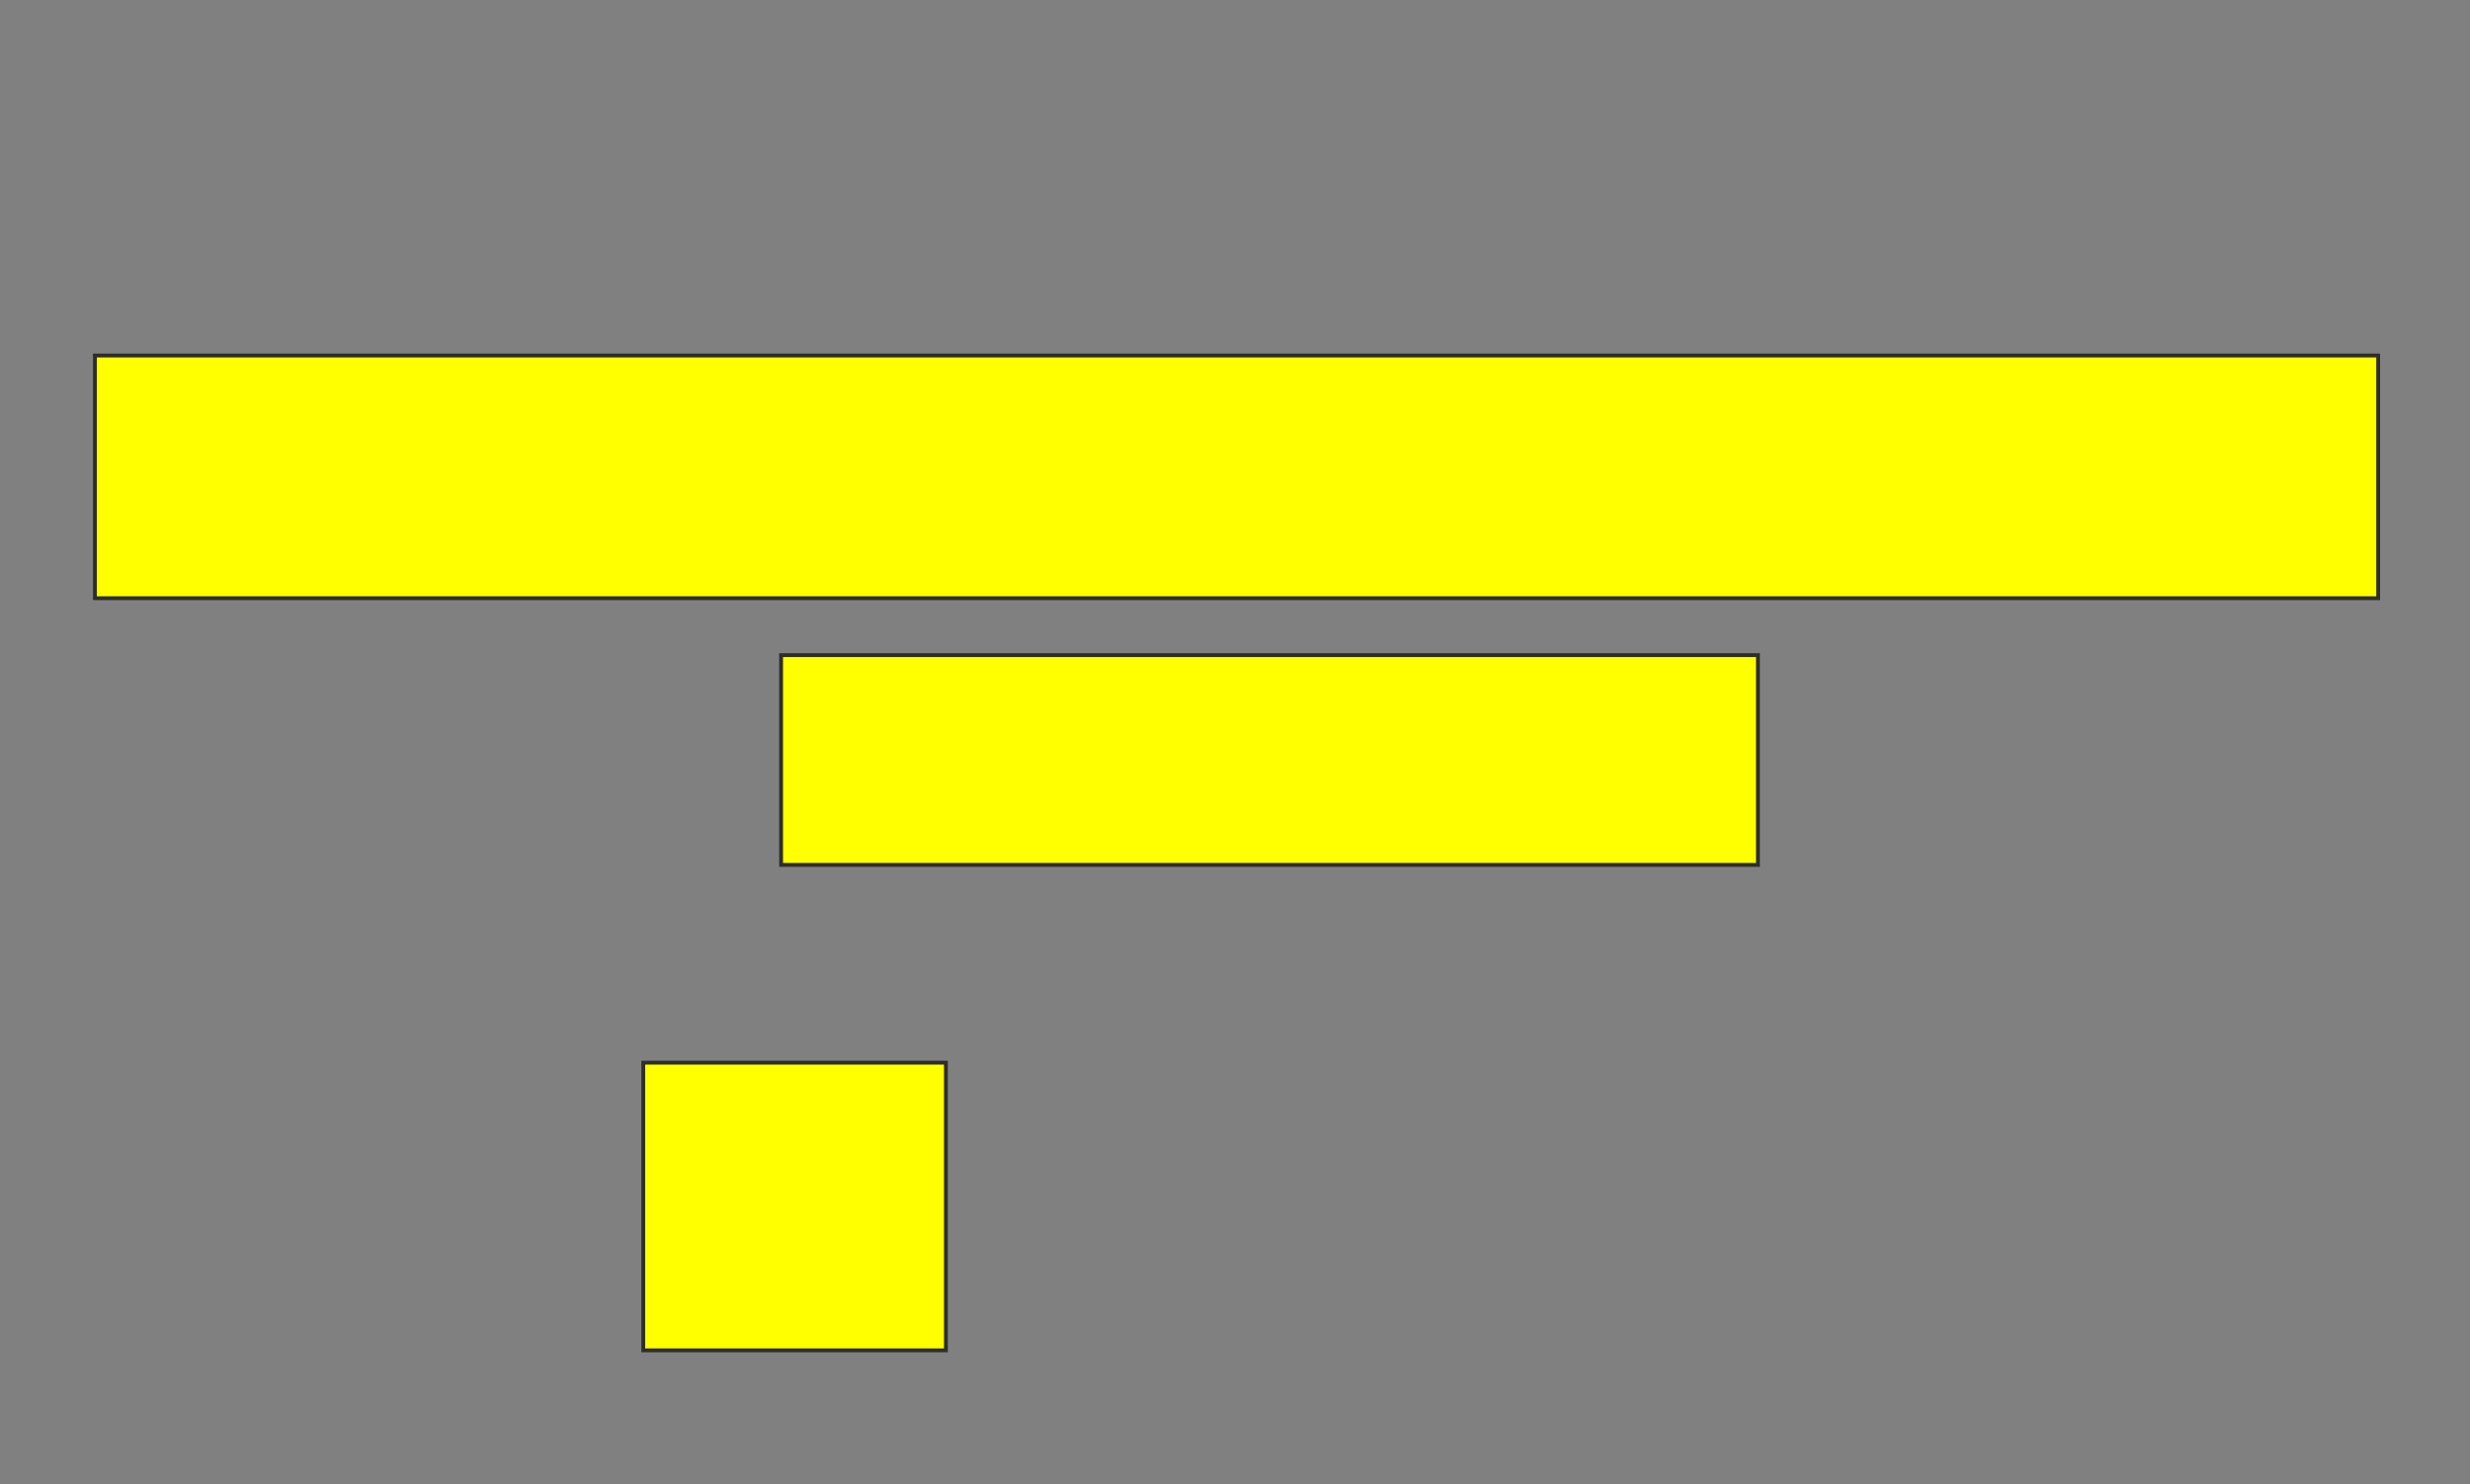 <svg xmlns="http://www.w3.org/2000/svg" width="644" height="387">
 <rect width="100%" height="100%" fill="#808080" stroke="none"/>
 <!-- Created with Image Occlusion Enhanced -->
 <g>
  <title>Labels</title>
 </g>
 <g>
  <title>Masks</title>
  <rect id="4a22083584e0413ab237ad6f1f811ecf-oa-1" height="63.281" width="595.313" y="92.688" x="24.75" stroke="#2D2D2D" fill="#ffff00"/>
  <rect id="4a22083584e0413ab237ad6f1f811ecf-oa-2" height="54.688" width="254.688" y="170.813" x="203.656" stroke="#2D2D2D" fill="#ffff00"/>
  <rect id="4a22083584e0413ab237ad6f1f811ecf-oa-3" height="75" width="78.906" y="277.063" x="167.719" stroke="#2D2D2D" fill="#ffff00"/>
 </g>
</svg>